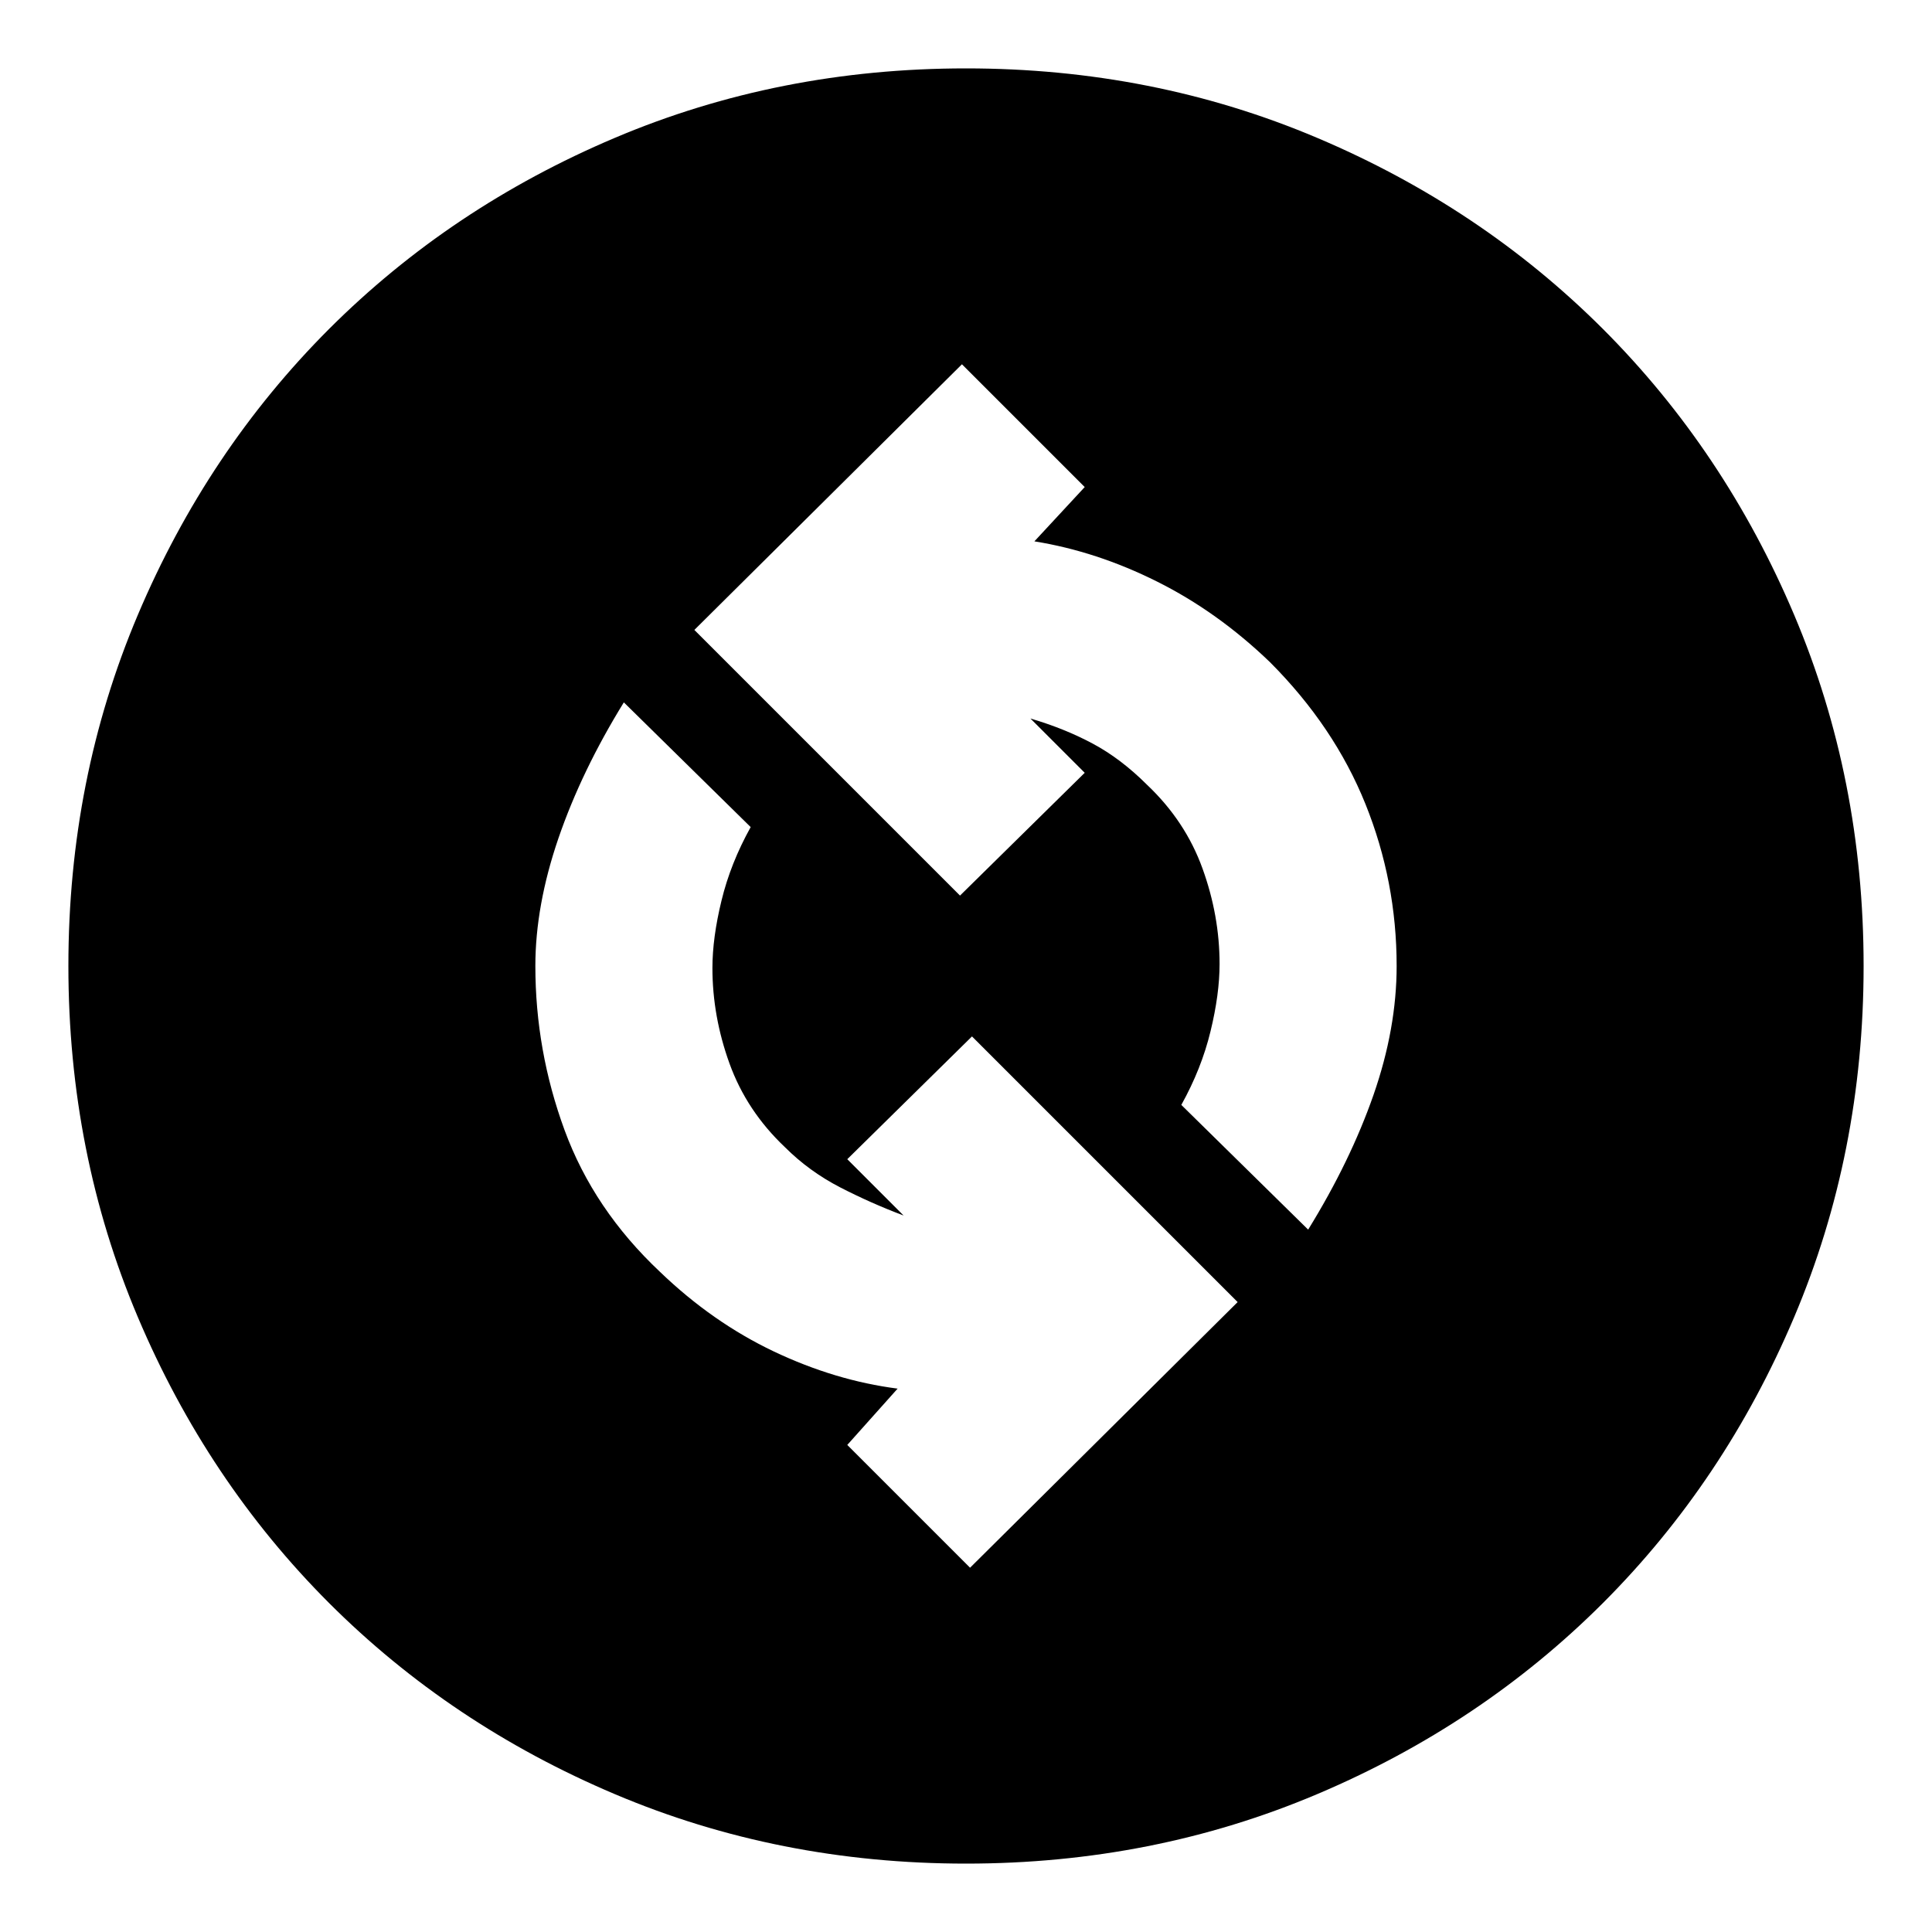<svg xmlns="http://www.w3.org/2000/svg" height="20" width="20"><path d="M13.542 12.729Q13.979 12.021 14.219 11.333Q14.458 10.646 14.458 10Q14.458 9.125 14.135 8.323Q13.812 7.521 13.146 6.854Q12.604 6.333 11.979 6.021Q11.354 5.708 10.708 5.604L11.229 5.042L9.958 3.771L7.188 6.521L9.938 9.271L11.229 8L10.667 7.438Q11.021 7.542 11.312 7.698Q11.604 7.854 11.875 8.125Q12.271 8.5 12.448 8.99Q12.625 9.479 12.625 9.979Q12.625 10.292 12.531 10.677Q12.438 11.062 12.229 11.438ZM10.042 16.229 12.812 13.479 10.062 10.729 8.771 12 9.354 12.583Q9.021 12.458 8.698 12.292Q8.375 12.125 8.125 11.875Q7.729 11.5 7.552 11.01Q7.375 10.521 7.375 10.021Q7.375 9.708 7.469 9.323Q7.562 8.938 7.771 8.562L6.458 7.271Q6.021 7.979 5.781 8.677Q5.542 9.375 5.542 10Q5.542 10.875 5.844 11.698Q6.146 12.521 6.833 13.167Q7.375 13.688 8.01 13.99Q8.646 14.292 9.292 14.375L8.771 14.958ZM10 19.292Q8.062 19.292 6.365 18.573Q4.667 17.854 3.406 16.594Q2.146 15.333 1.427 13.635Q0.708 11.938 0.708 10Q0.708 8.062 1.427 6.365Q2.146 4.667 3.406 3.406Q4.667 2.146 6.365 1.427Q8.062 0.708 10 0.708Q11.938 0.708 13.635 1.427Q15.333 2.146 16.594 3.406Q17.854 4.667 18.573 6.365Q19.292 8.062 19.292 10Q19.292 11.938 18.573 13.635Q17.854 15.333 16.594 16.594Q15.333 17.854 13.635 18.573Q11.938 19.292 10 19.292Z"/></svg>